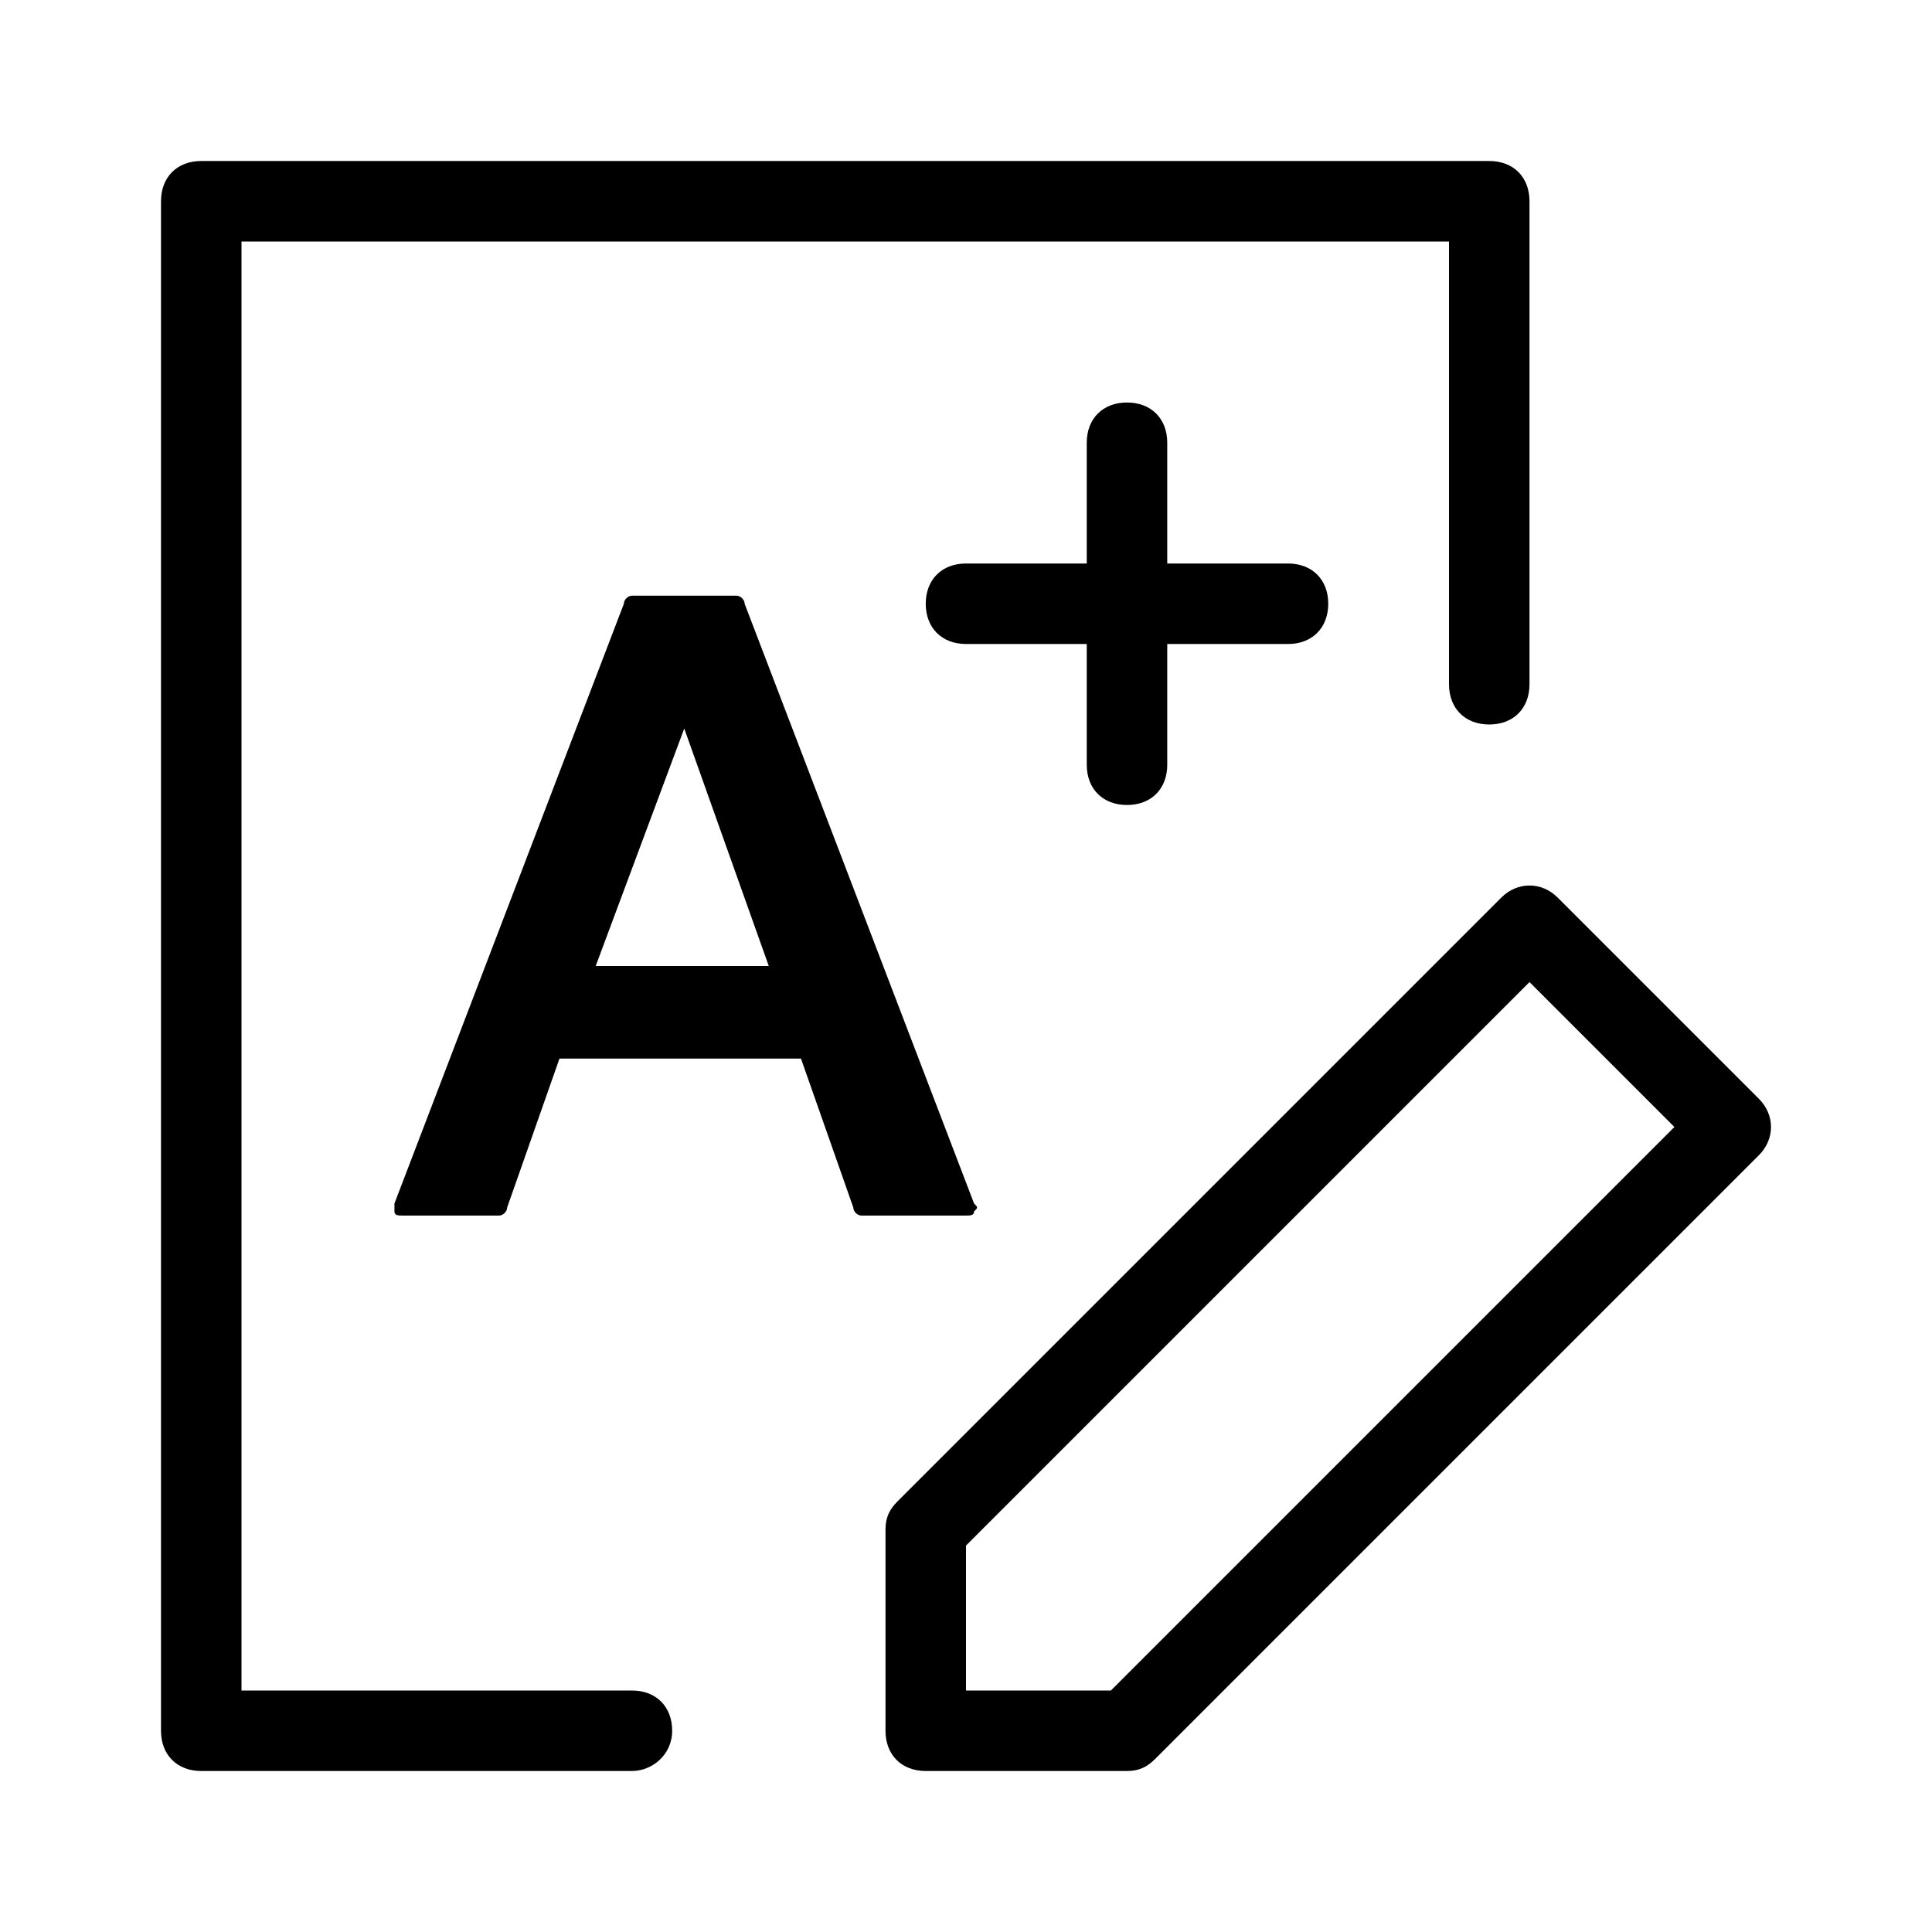 <?xml version="1.0" standalone="no"?><!DOCTYPE svg PUBLIC "-//W3C//DTD SVG 1.1//EN" "http://www.w3.org/Graphics/SVG/1.1/DTD/svg11.dtd"><svg t="1651046141279" class="icon" viewBox="0 0 1024 1024" version="1.1" xmlns="http://www.w3.org/2000/svg" p-id="1747" xmlns:xlink="http://www.w3.org/1999/xlink" width="200" height="200"><defs><style type="text/css"></style></defs><path d="M597.333 938.667h-106.667c-12.8 0-21.333-8.533-21.333-21.333v-106.667c0-6.4 2.133-10.667 6.4-14.933l320-320c8.533-8.533 21.333-8.533 29.867 0l106.667 106.667c8.533 8.533 8.533 21.333 0 29.867l-320 320c-4.267 4.267-8.533 6.4-14.933 6.4z m-85.333-42.667h76.8l298.667-298.667-76.8-76.8-298.667 298.667V896zM334.933 938.667H106.667c-12.8 0-21.333-8.533-21.333-21.333V106.667c0-12.8 8.533-21.333 21.333-21.333h682.667c12.8 0 21.333 8.533 21.333 21.333v256c0 12.8-8.533 21.333-21.333 21.333s-21.333-8.533-21.333-21.333V128H128v768h206.933c12.8 0 21.333 8.533 21.333 21.333s-10.667 21.333-21.333 21.333z" p-id="1748"></path><path d="M516.267 637.867L394.667 320c0-2.133-2.133-4.267-4.267-4.267h-55.467c-2.133 0-4.267 2.133-4.267 4.267L209.067 637.867v4.267c0 2.133 2.133 2.133 4.267 2.133h51.2c2.133 0 4.267-2.133 4.267-4.267l27.733-78.933h128l27.733 78.933c0 2.133 2.133 4.267 4.267 4.267H512c2.133 0 4.267 0 4.267-2.133 2.133-2.133 2.133-2.133 0-4.267zM407.467 512h-91.733l46.933-125.867 44.8 125.867zM682.667 341.333h-170.667c-12.8 0-21.333-8.533-21.333-21.333s8.533-21.333 21.333-21.333h170.667c12.8 0 21.333 8.533 21.333 21.333s-8.533 21.333-21.333 21.333z" p-id="1749"></path><path d="M597.333 426.667c-12.8 0-21.333-8.533-21.333-21.333v-170.667c0-12.8 8.533-21.333 21.333-21.333s21.333 8.533 21.333 21.333v170.667c0 12.8-8.533 21.333-21.333 21.333z" p-id="1750"></path></svg>